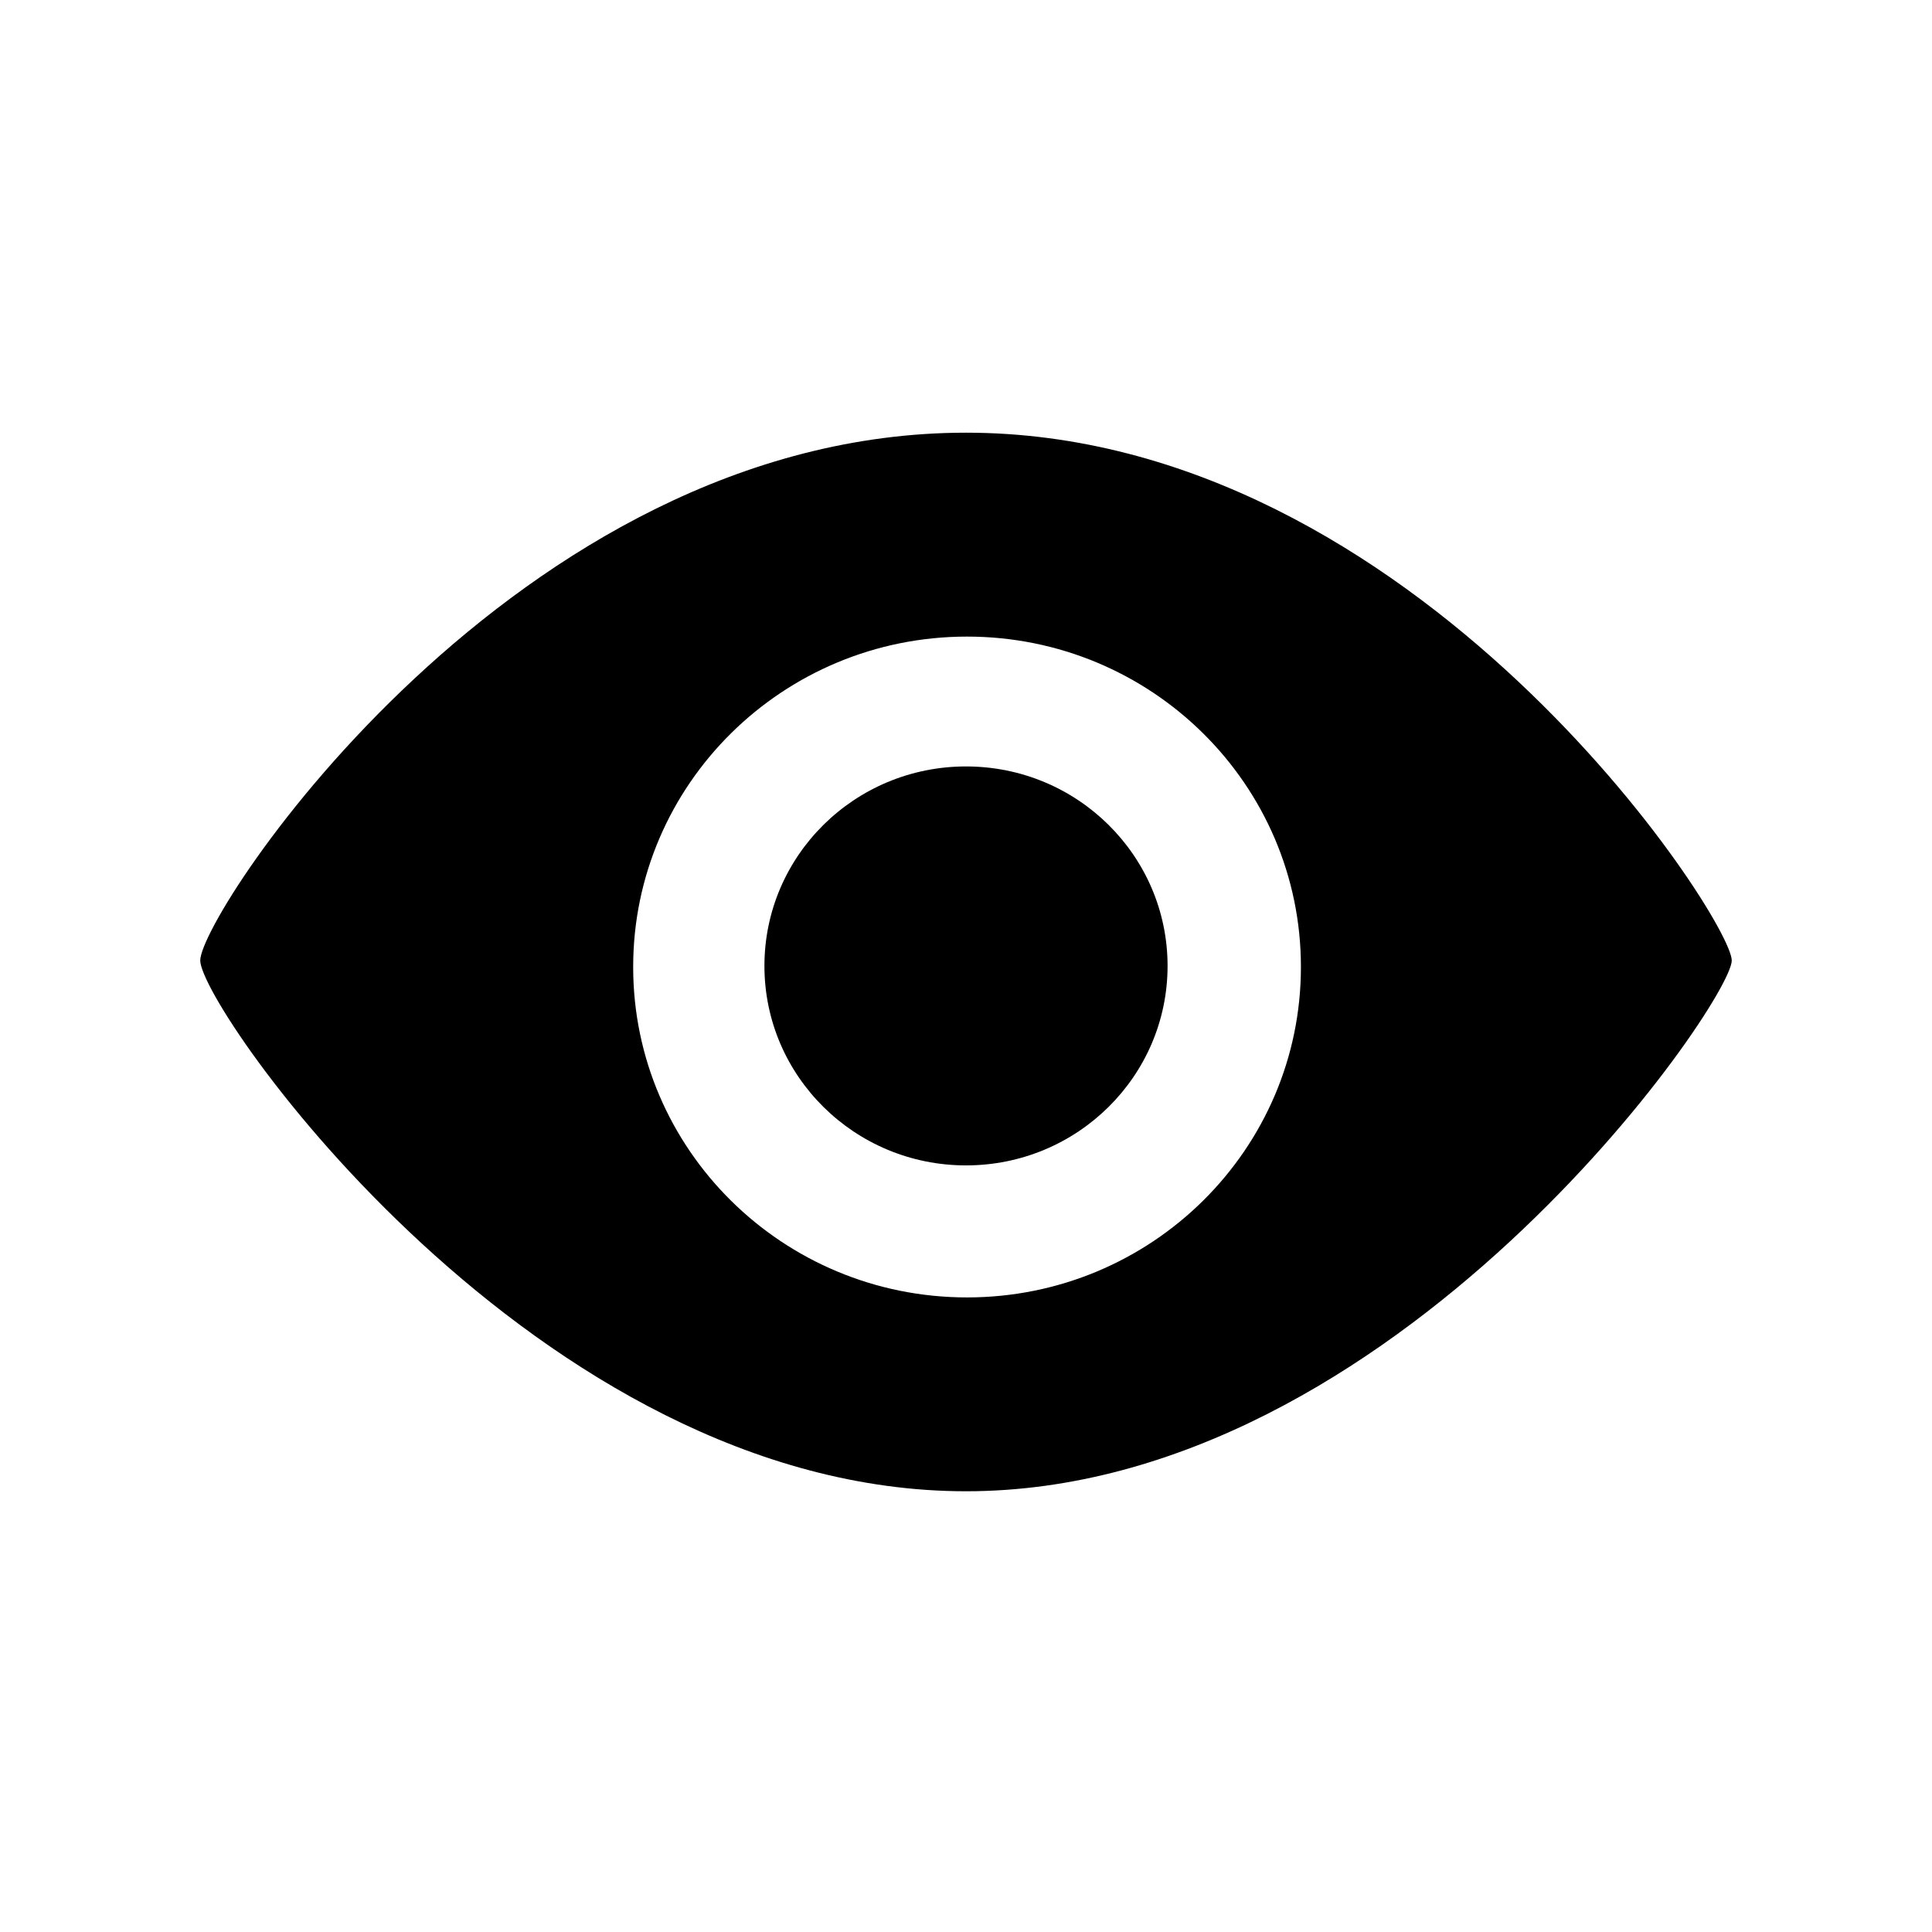 <?xml version="1.0" encoding="utf-8"?>
<!DOCTYPE svg PUBLIC "-//W3C//DTD SVG 1.1//EN" "http://www.w3.org/Graphics/SVG/1.1/DTD/svg11.dtd">
<svg version="1.1" id="Layer_2" xmlns="http://www.w3.org/2000/svg" xmlns:xlink="http://www.w3.org/1999/xlink" x="0px" y="0px"
	 width="48px" height="48px" viewBox="0 0 48 48" enable-background="new 0 0 48 48" xml:space="preserve">
<ellipse cx="24" cy="23.998" rx="5.008" ry="4.956"/>
<path d="M24,10.75c-11.191,0-19.025,11.935-19.025,13.113c0,1.179,8.348,13.187,19.025,13.187s19.025-12.159,19.025-13.187
	C43.025,22.835,35.191,10.75,24,10.75z M24.026,32.234c-4.58,0-8.295-3.676-8.295-8.21c0-4.533,3.715-8.208,8.295-8.208
	c4.581,0,8.295,3.675,8.295,8.208C32.321,28.559,28.607,32.234,24.026,32.234z"/>
</svg>
